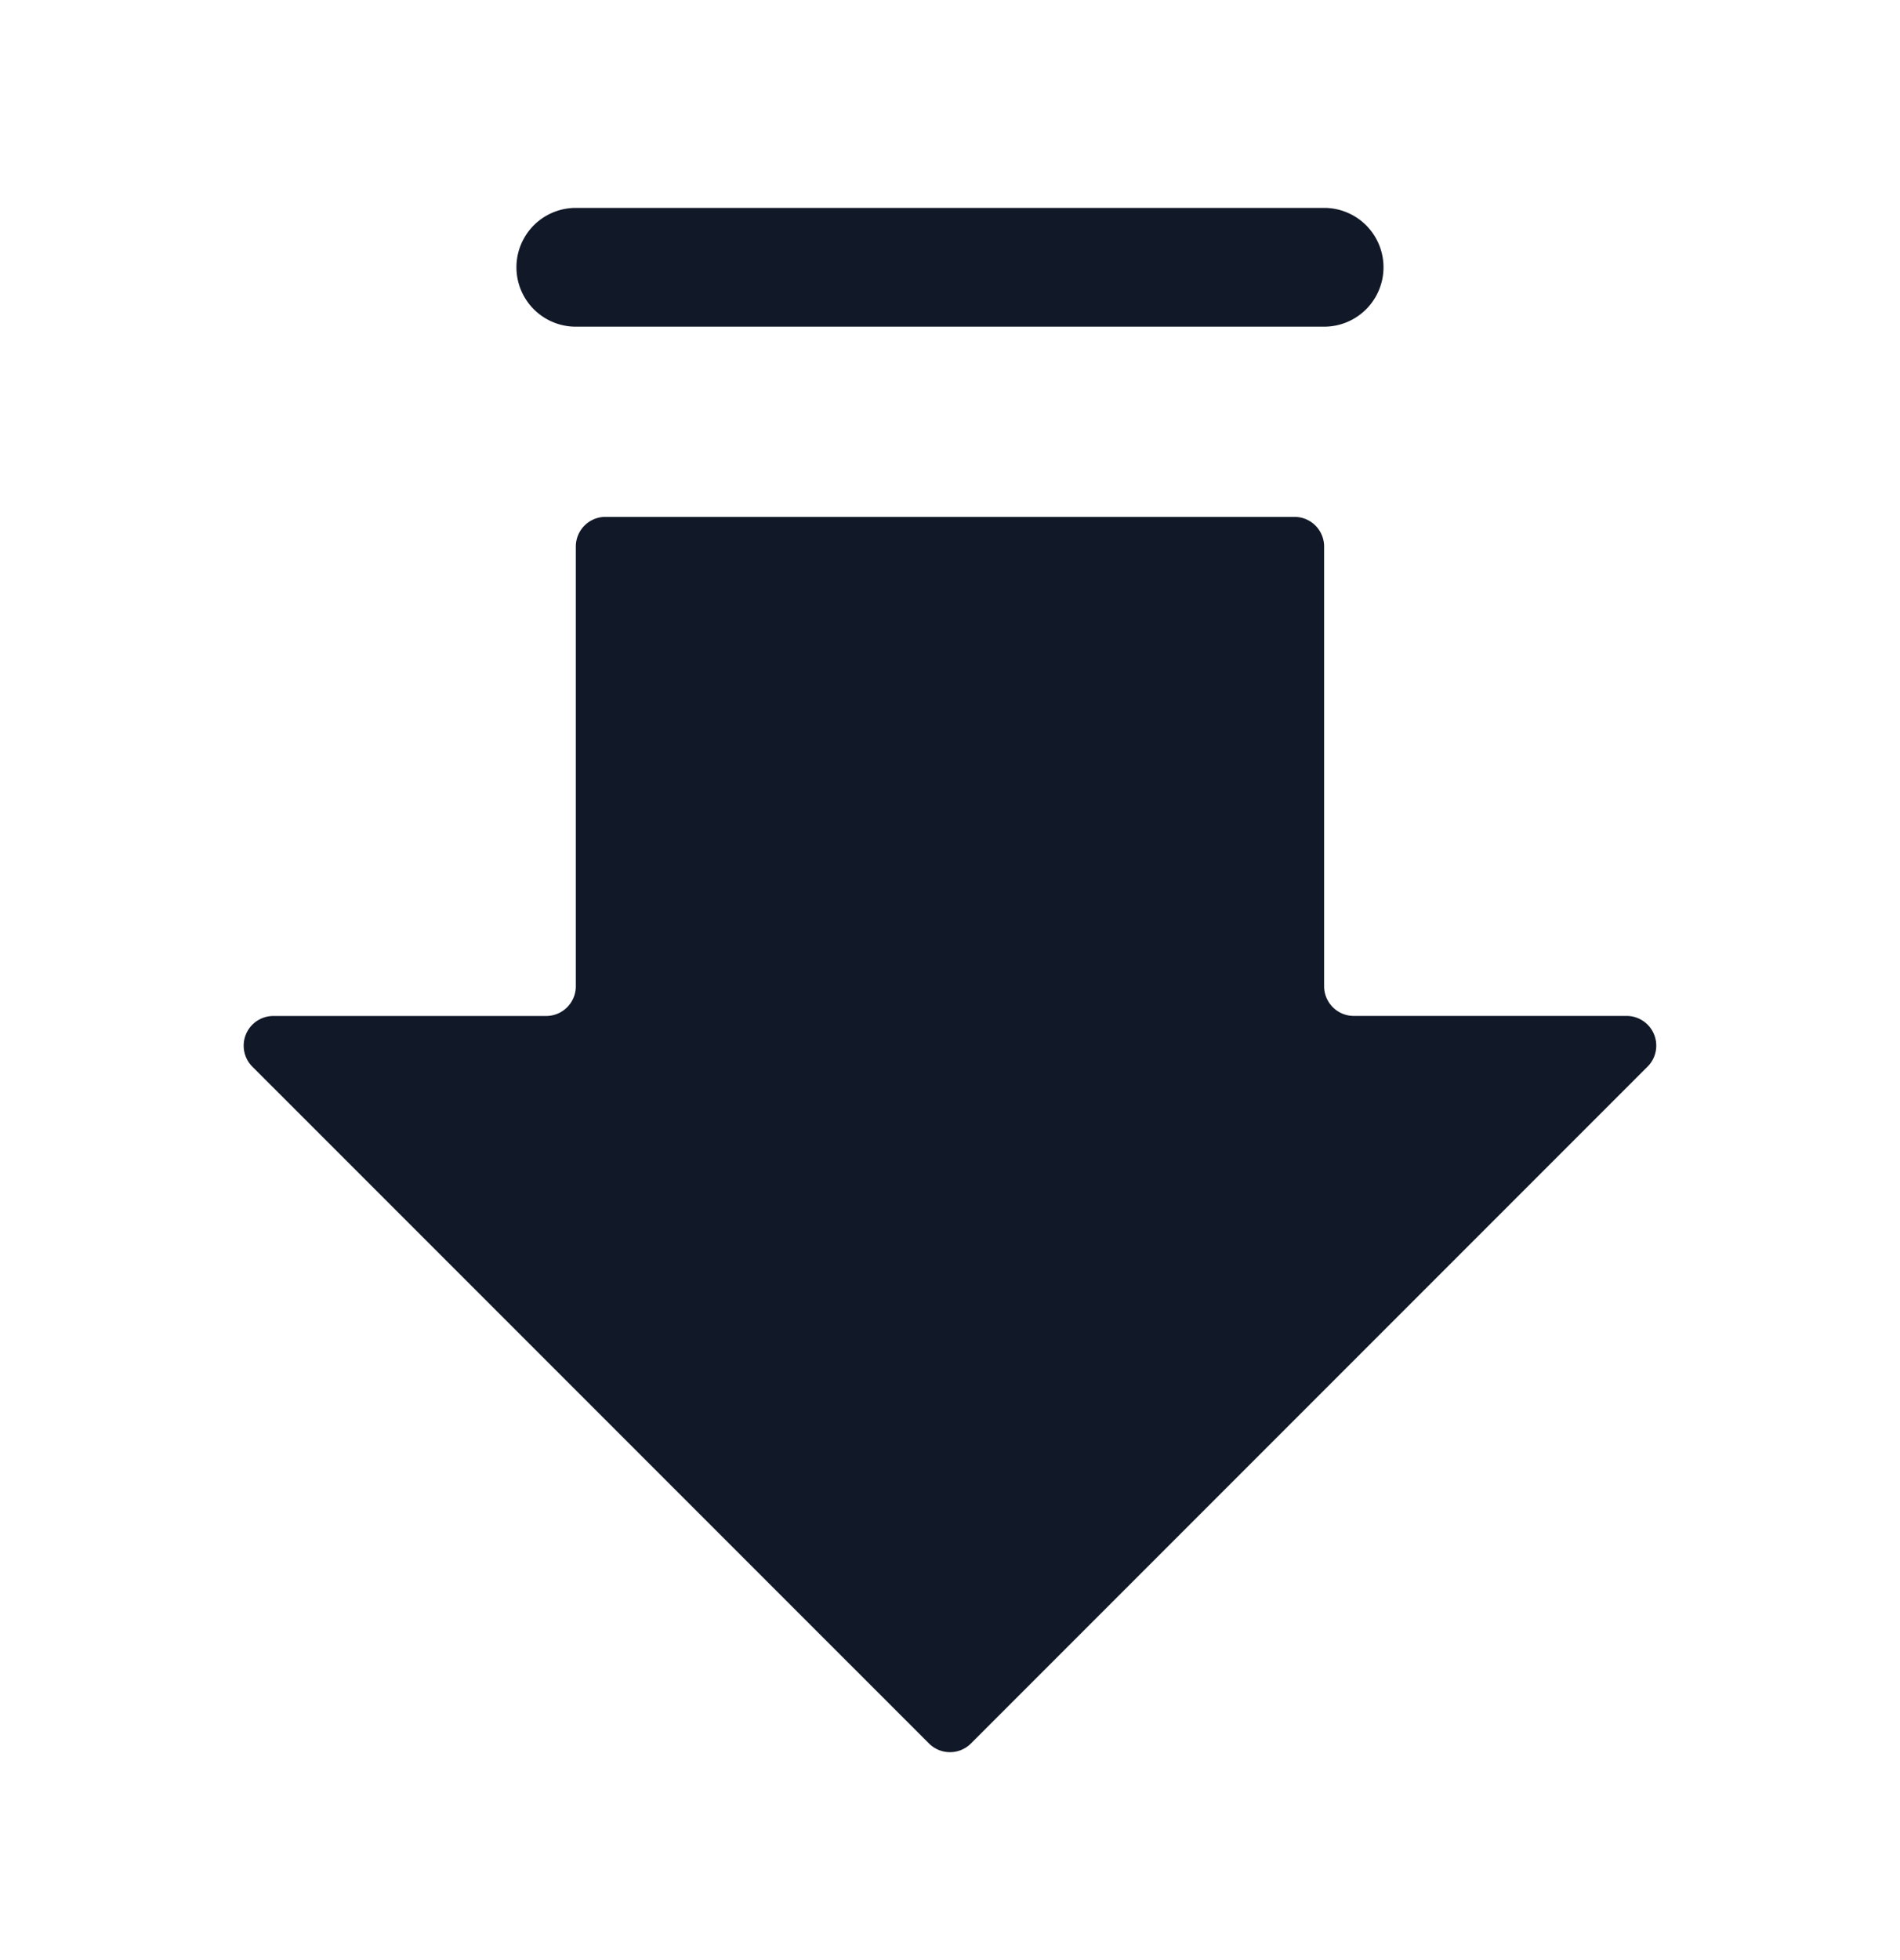 <svg xmlns="http://www.w3.org/2000/svg" width="32" height="33" fill="none" viewBox="0 0 32 33"><path fill="#111827" fill-rule="evenodd" d="M9.698 3.5a1 1 0 0 0 0 2h12.603a1 1 0 1 0 0-2zM4.25 17.958a.5.5 0 0 1 .354-.853h4.594a.5.5 0 0 0 .5-.5V9.202a.5.5 0 0 1 .5-.5h11.603a.5.5 0 0 1 .5.5v7.402a.5.5 0 0 0 .5.5h4.595a.5.5 0 0 1 .353.853L16.353 29.353a.5.5 0 0 1-.707 0z" clip-rule="evenodd"/></svg>